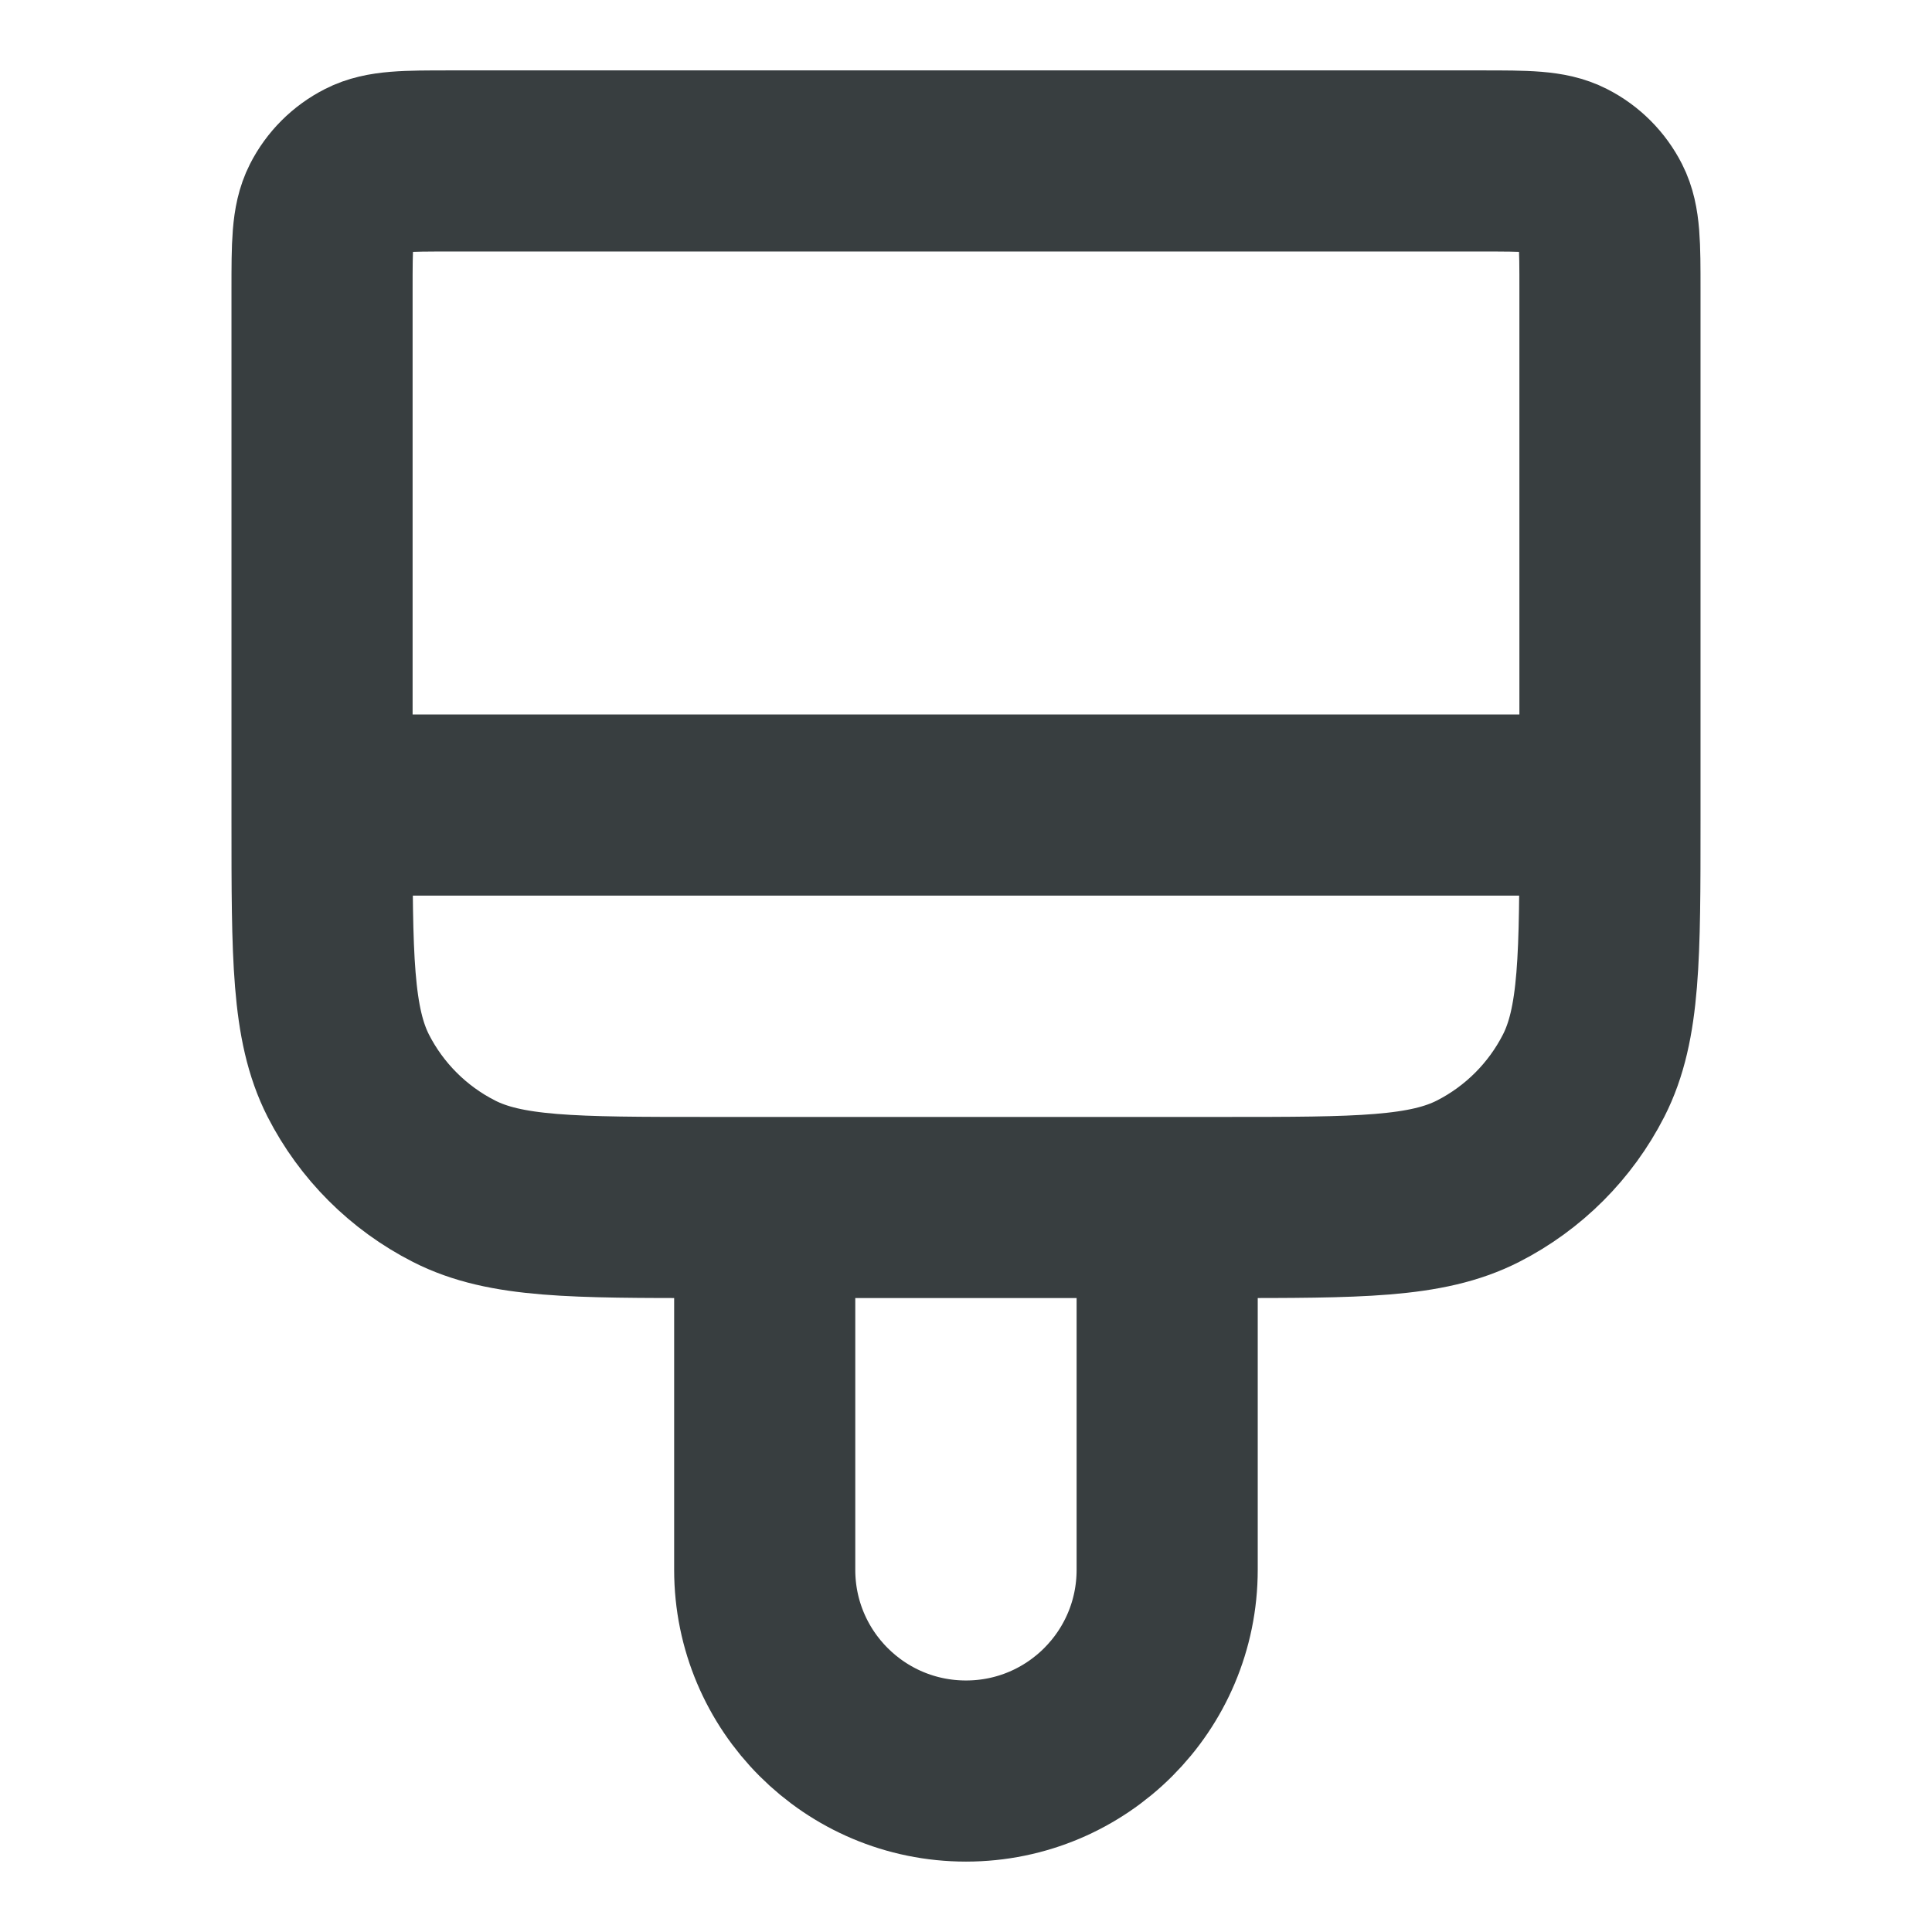<svg width="16" height="16" viewBox="0 0 16 16" fill="none" xmlns="http://www.w3.org/2000/svg">
<path d="M13.333 6.667V2.4C13.333 2.027 13.333 1.84 13.261 1.698C13.197 1.572 13.095 1.47 12.969 1.406C12.827 1.333 12.64 1.333 12.267 1.333H3.733C3.36 1.333 3.173 1.333 3.031 1.406C2.905 1.47 2.803 1.572 2.739 1.698C2.667 1.84 2.667 2.027 2.667 2.4V6.667M13.333 6.667H2.667M13.333 6.667V6.8C13.333 7.92 13.333 8.48 13.115 8.908C12.923 9.284 12.617 9.59 12.241 9.782C11.813 10 11.253 10 10.133 10H5.867C4.746 10 4.186 10 3.759 9.782C3.382 9.59 3.076 9.284 2.884 8.908C2.667 8.48 2.667 7.92 2.667 6.8V6.667M9.666 10V13C9.666 13.921 8.92 14.667 8 14.667C7.079 14.667 6.333 13.921 6.333 13V10" stroke="#383E40" stroke-width="1.5" stroke-linecap="round" stroke-linejoin="round"/>
</svg>
